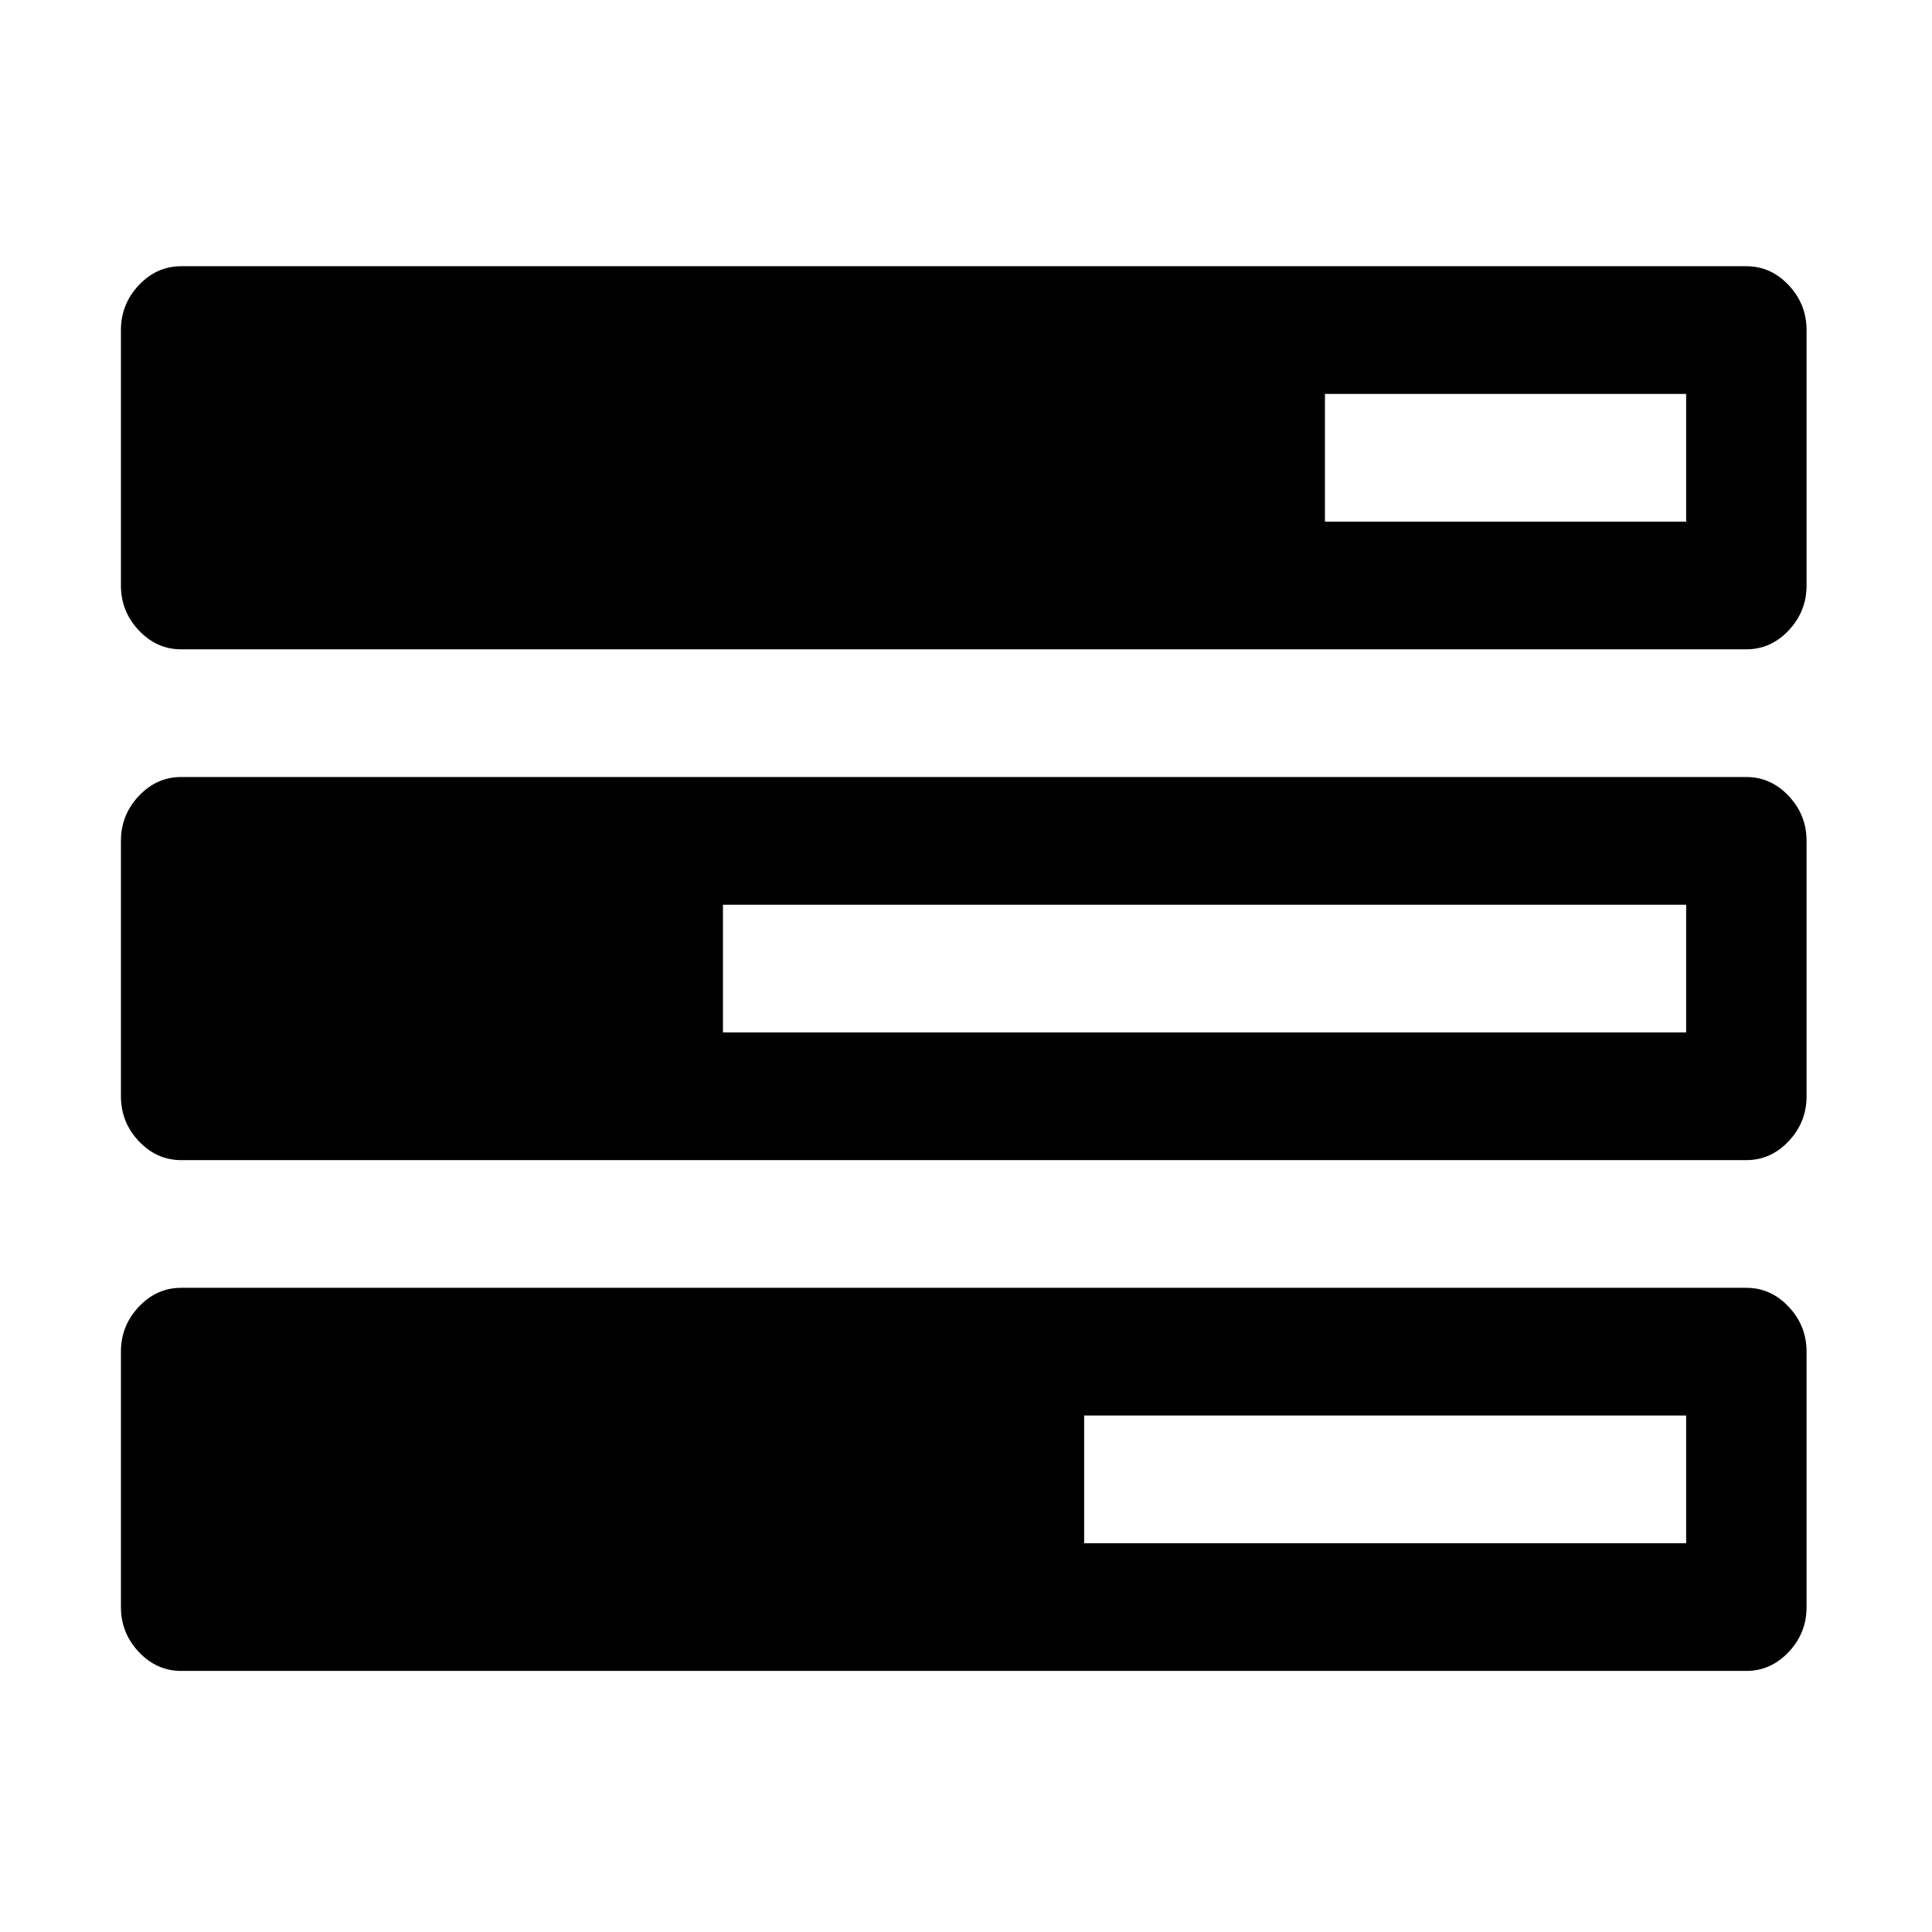 <?xml version="1.0" standalone="no"?><!DOCTYPE svg PUBLIC "-//W3C//DTD SVG 1.1//EN" "http://www.w3.org/Graphics/SVG/1.1/DTD/svg11.dtd"><svg t="1535596432711" class="icon" style="" viewBox="0 0 1024 1024" version="1.1" xmlns="http://www.w3.org/2000/svg" p-id="31286" xmlns:xlink="http://www.w3.org/1999/xlink" width="200" height="200"><defs><style type="text/css"></style></defs><path d="M574.62 817.941h319.075v-67.687H574.62v67.687z m-191.444-270.736h510.519v-67.681H383.176v67.681z m319.074-270.731h191.445V208.788H702.25v67.686z m255.265 439.94v135.368c0 9.168-3.157 17.099-9.475 23.795-6.314 6.695-13.793 10.046-22.435 10.046H96.001c-8.637 0-16.116-3.35-22.435-10.046-6.314-6.695-9.471-14.627-9.471-23.795V716.414c0-9.168 3.157-17.099 9.471-23.795 6.319-6.701 13.798-10.051 22.435-10.051H925.605c8.642 0 16.121 3.35 22.435 10.051 6.318 6.695 9.475 14.627 9.475 23.795z m0-270.736v135.373c0 9.158-3.157 17.094-9.475 23.79-6.314 6.695-13.793 10.051-22.435 10.051H96.001c-8.637 0-16.116-3.355-22.435-10.051-6.314-6.695-9.471-14.632-9.471-23.79v-135.373c0-9.163 3.157-17.094 9.471-23.795 6.319-6.695 13.798-10.046 22.435-10.046H925.605c8.642 0 16.121 3.35 22.435 10.046 6.318 6.702 9.475 14.632 9.475 23.795z m0-270.73v135.368c0 9.163-3.157 17.094-9.475 23.795-6.314 6.695-13.793 10.046-22.435 10.046H96.001c-8.637 0-16.116-3.35-22.435-10.046-6.314-6.701-9.471-14.632-9.471-23.795V174.947c0-9.168 3.157-17.094 9.471-23.79 6.319-6.706 13.798-10.051 22.435-10.051H925.605c8.642 0 16.121 3.345 22.435 10.051 6.318 6.695 9.475 14.622 9.475 23.79z m0 0" p-id="31287"></path></svg>
